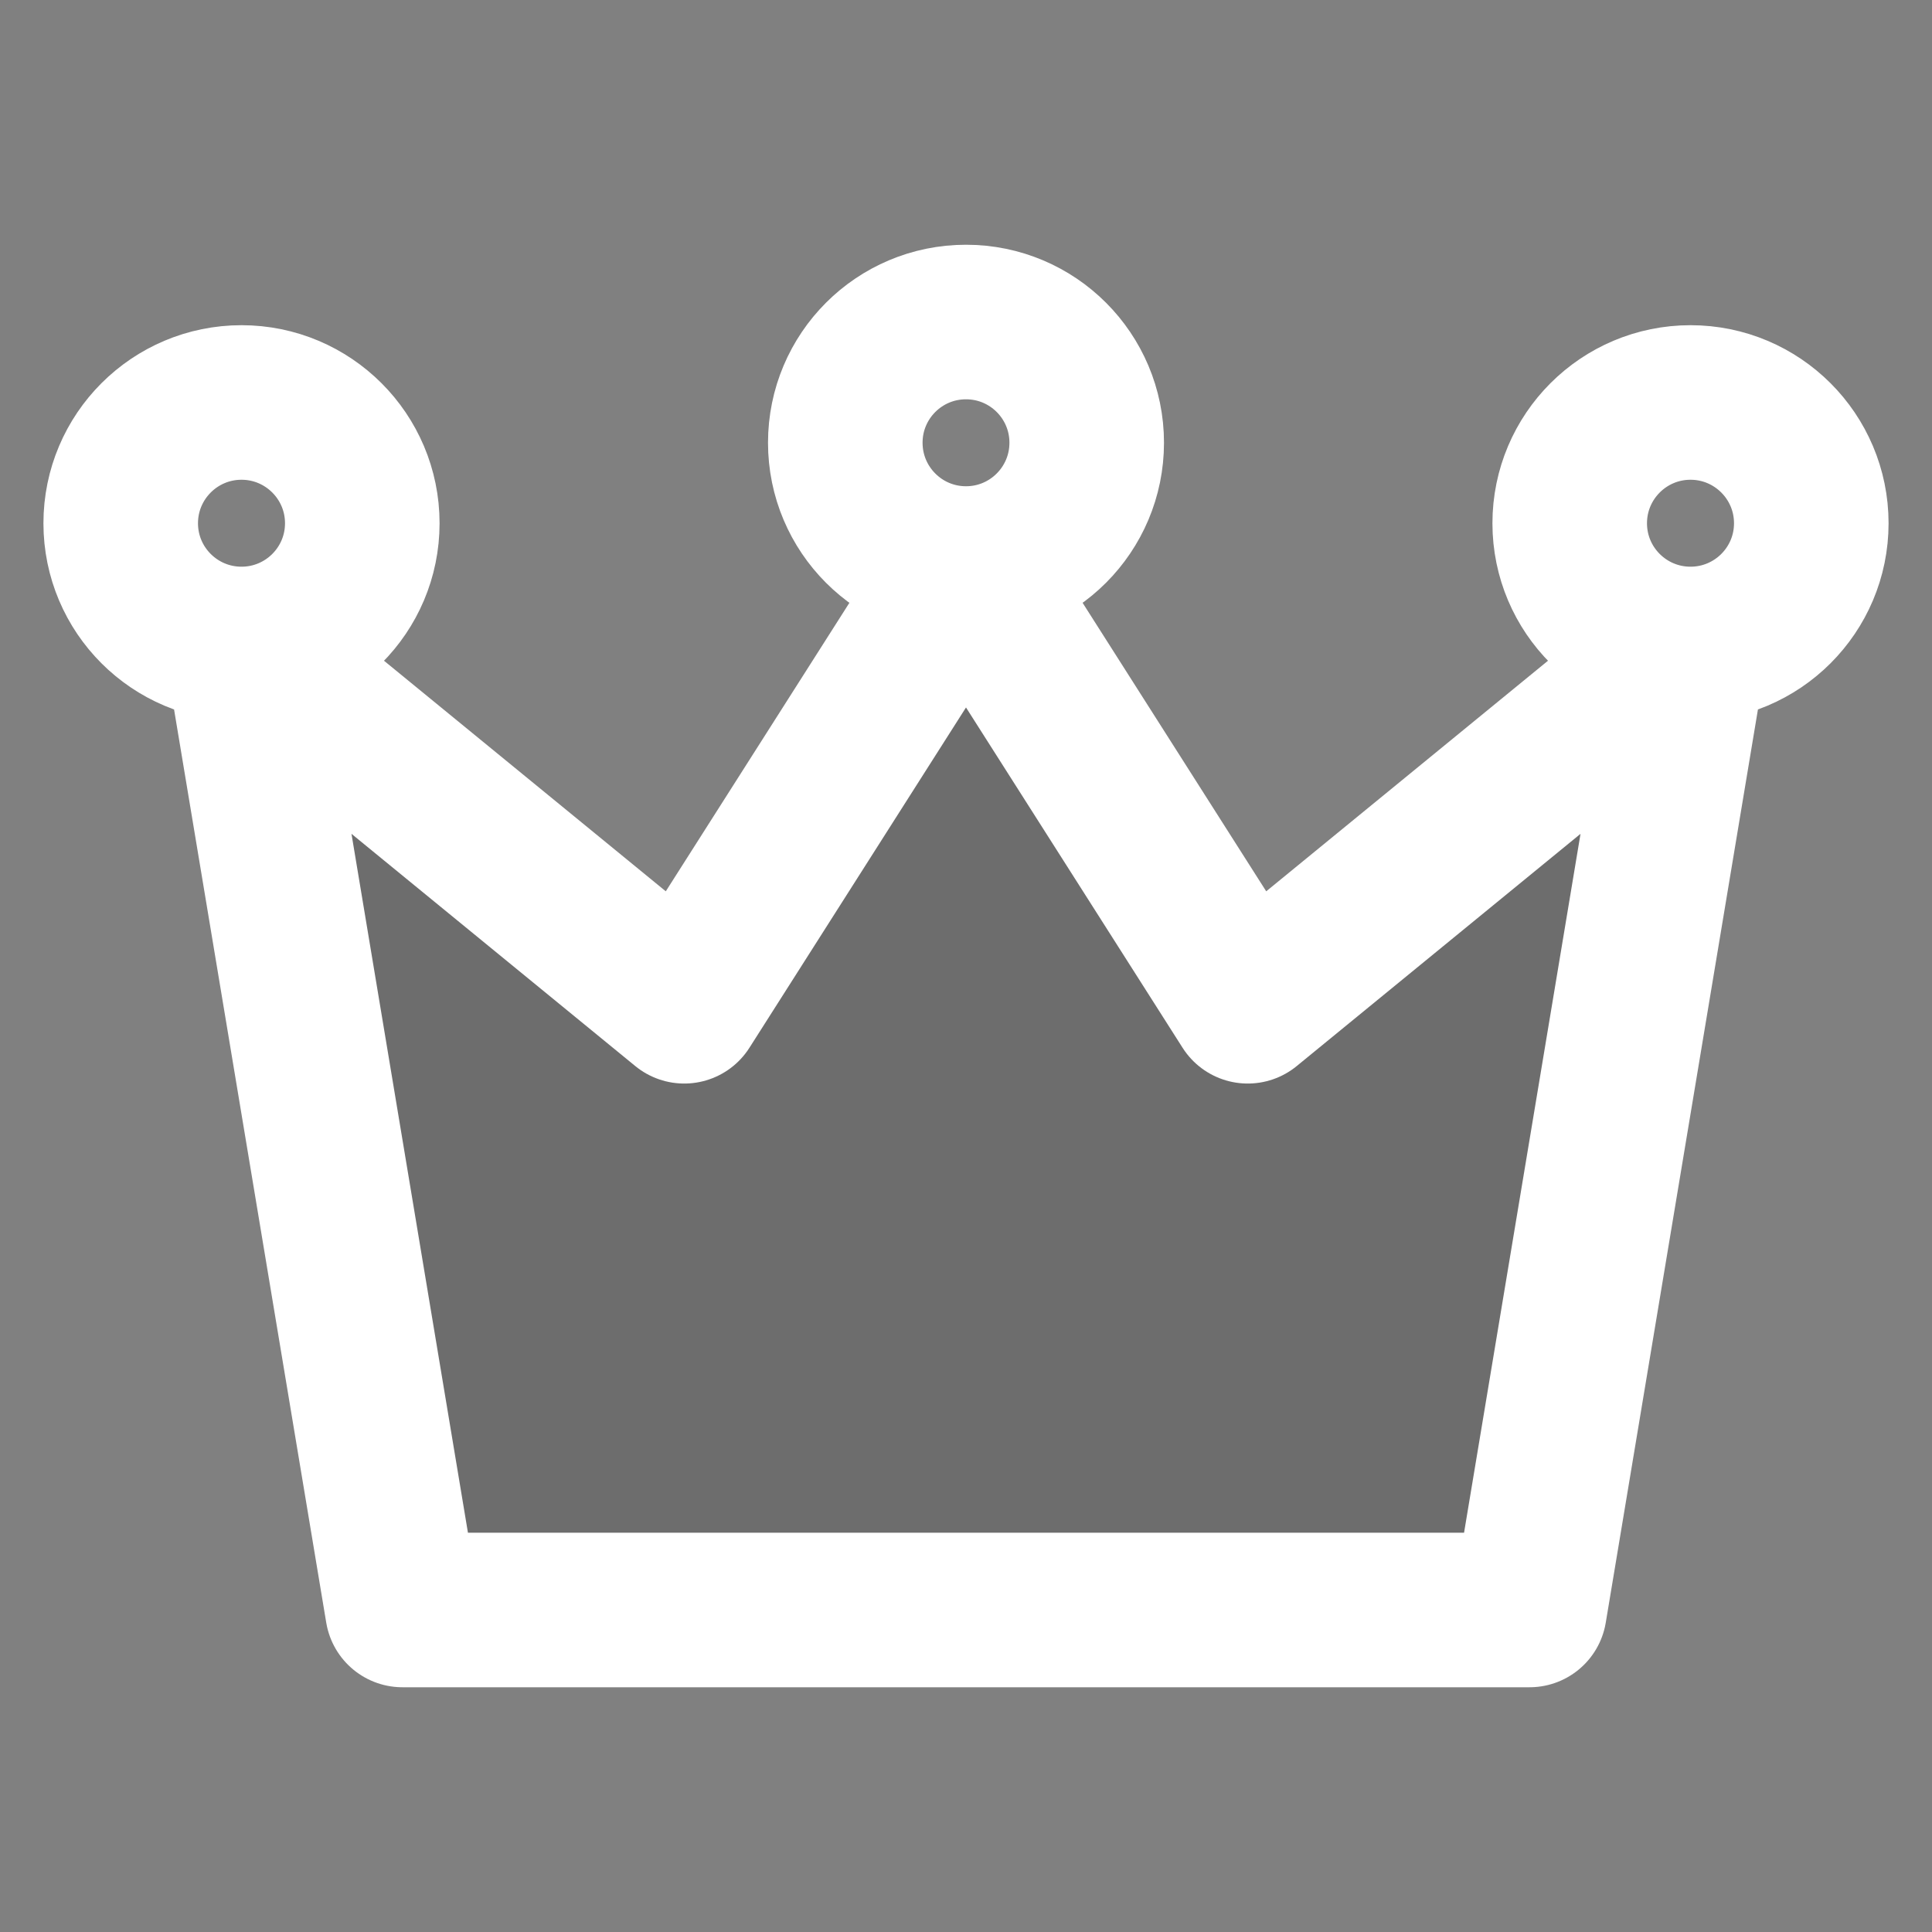 <svg width="25" height="25" viewBox="0 0 25 25" fill="none" xmlns="http://www.w3.org/2000/svg">
<rect x="0" y="0" width="25" height="25" fill="#808080" stroke="none"/>
<path d="M19.792 20.833H5.208L3.125 8.333L8.854 13.021L12.5 7.292L16.146 13.021L21.875 8.333L19.792 20.833Z" fill="black" fill-opacity="0.15"/>
<path d="M21.875 8.333L19.792 20.833H5.208L3.125 8.333M21.875 8.333L16.146 13.021L12.5 7.292M21.875 8.333C22.738 8.333 23.438 7.634 23.438 6.771C23.438 5.908 22.738 5.208 21.875 5.208C21.012 5.208 20.312 5.908 20.312 6.771C20.312 7.634 21.012 8.333 21.875 8.333ZM12.5 7.292L8.854 13.021L3.125 8.333M12.5 7.292C13.363 7.292 14.062 6.592 14.062 5.729C14.062 4.866 13.363 4.167 12.5 4.167C11.637 4.167 10.938 4.866 10.938 5.729C10.938 6.592 11.637 7.292 12.5 7.292ZM3.125 8.333C3.988 8.333 4.688 7.634 4.688 6.771C4.688 5.908 3.988 5.208 3.125 5.208C2.262 5.208 1.562 5.908 1.562 6.771C1.562 7.634 2.262 8.333 3.125 8.333Z" stroke="white" stroke-width="2" stroke-linecap="round" stroke-linejoin="round"/>
</svg>
